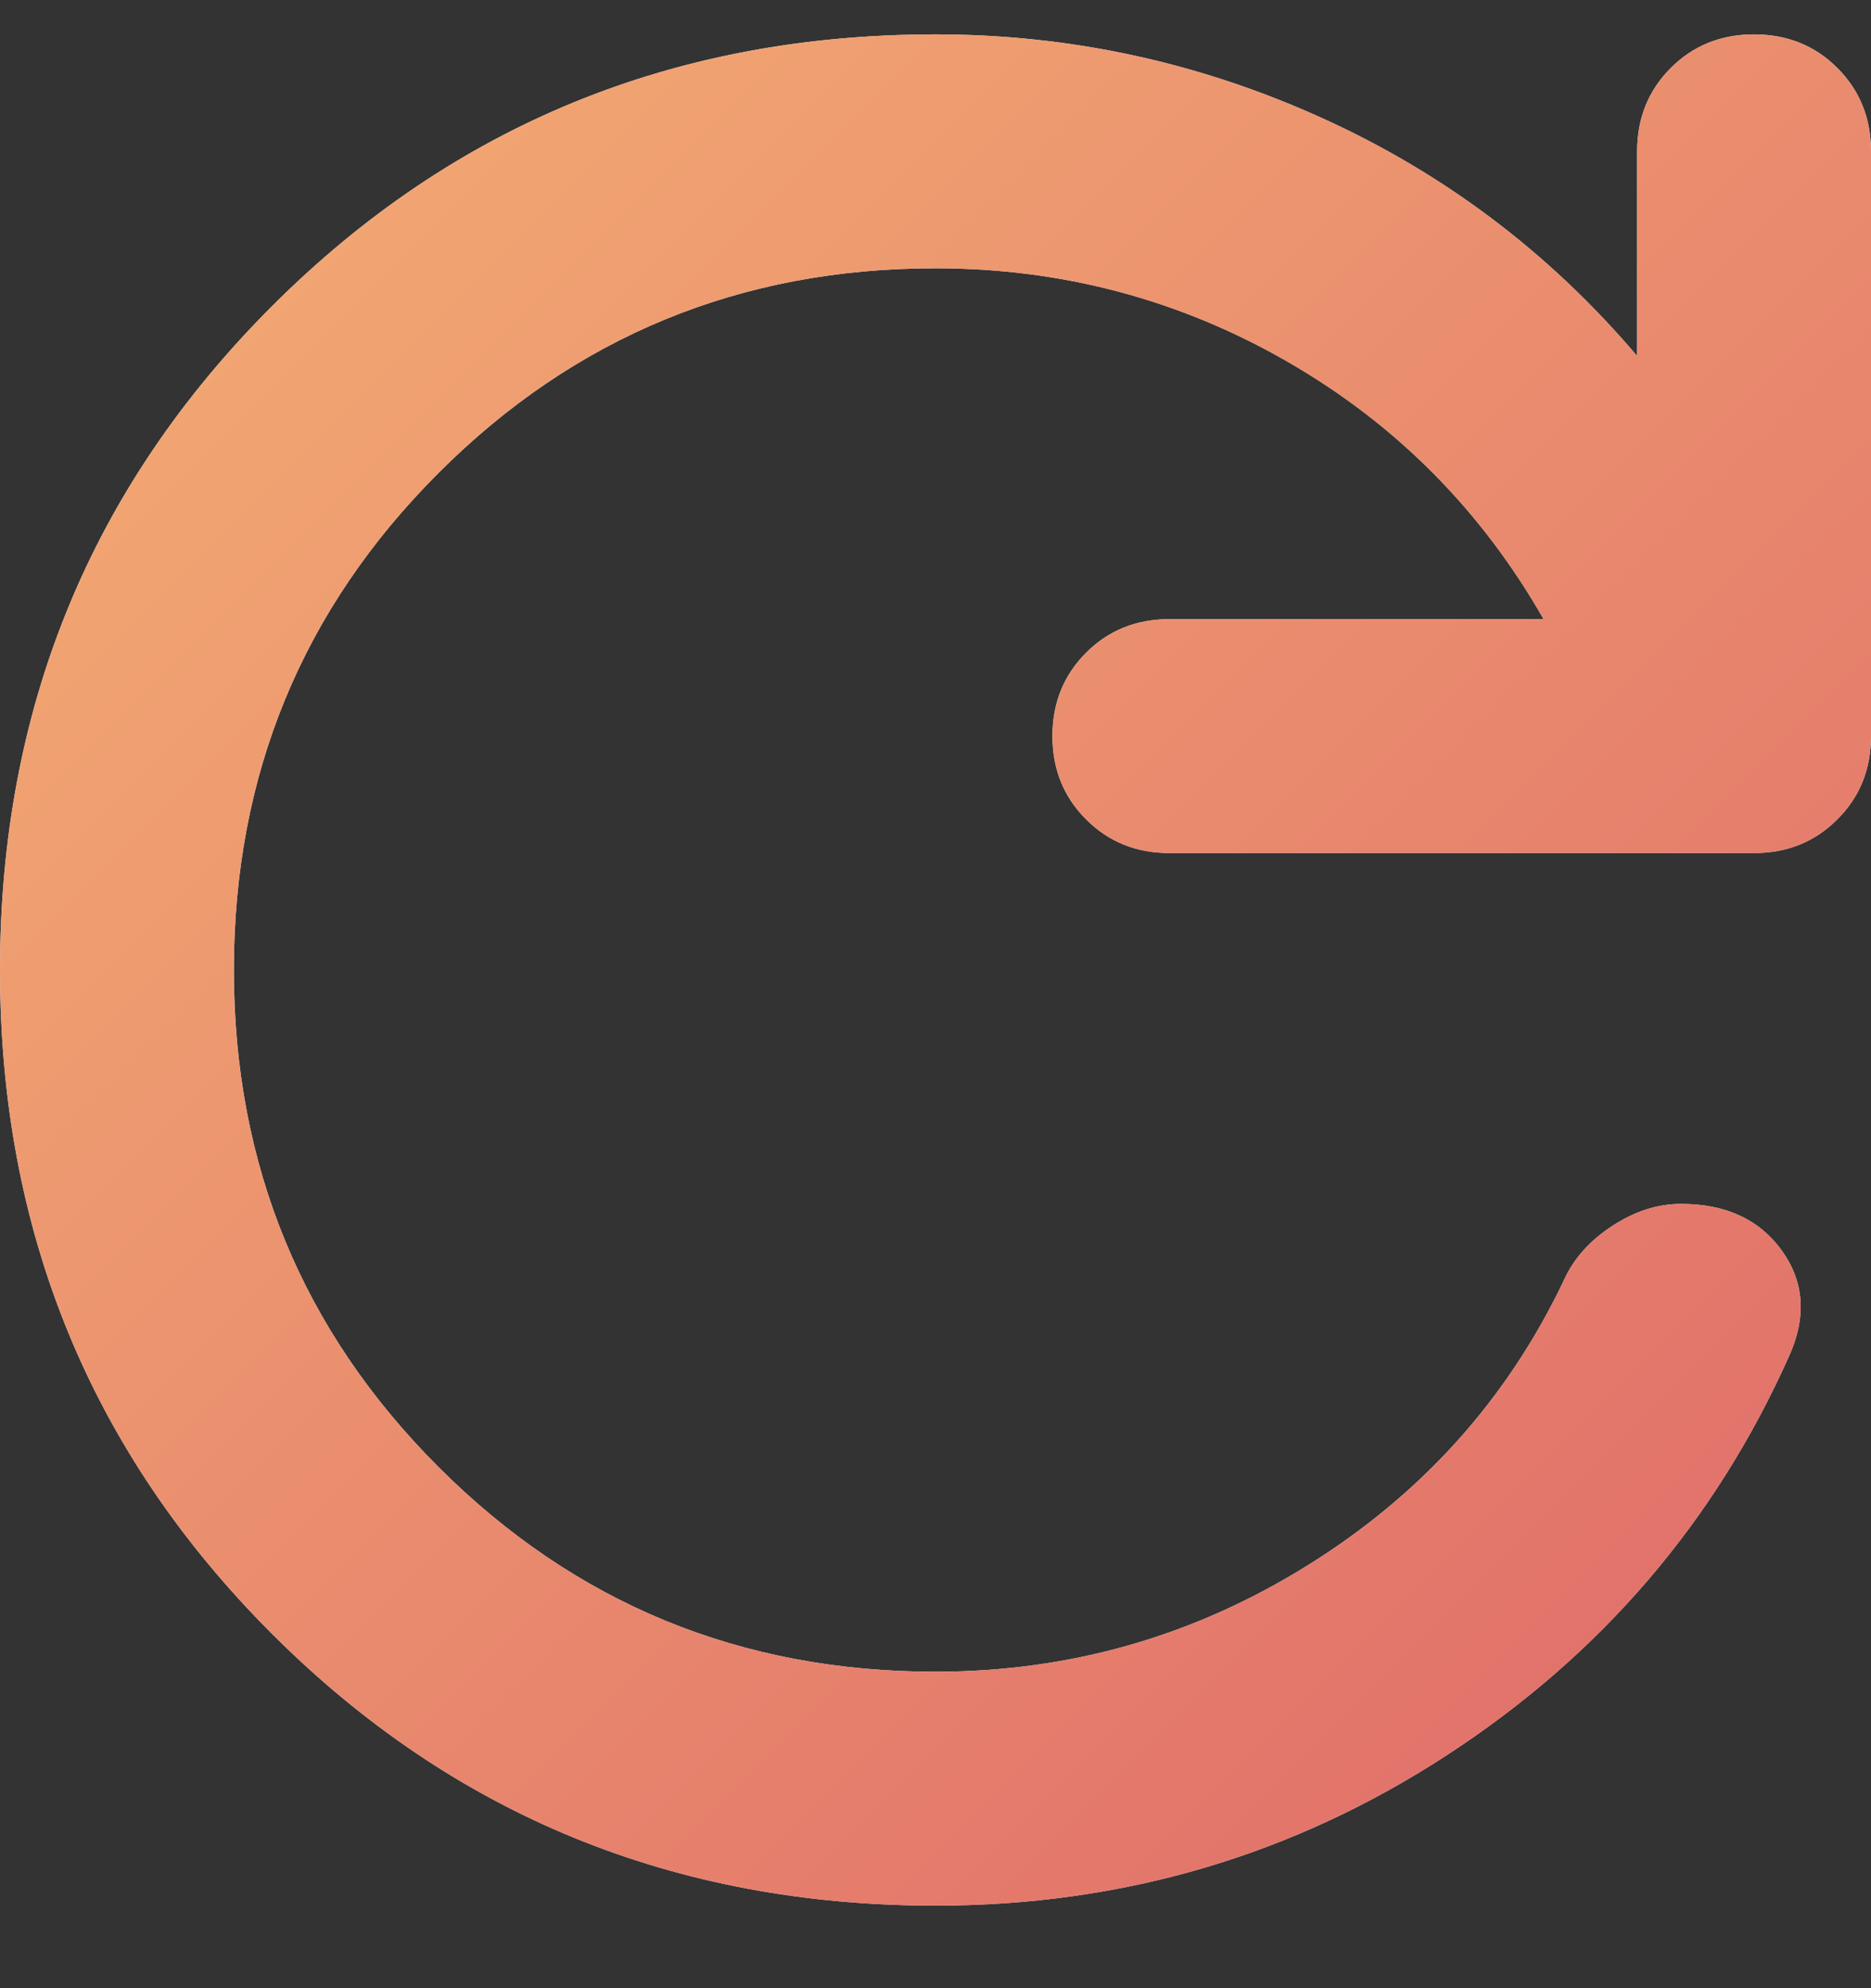 <svg width="16" height="17" viewBox="0 0 16 17" fill="none" xmlns="http://www.w3.org/2000/svg">
<rect x="0" y="0" width="16" height="17" fill="#333333" stroke="none"/>
<path d="M8 16.294C5.767 16.294 3.875 15.519 2.325 13.969C0.775 12.419 0 10.527 0 8.294C0 6.061 0.775 4.169 2.325 2.619C3.875 1.069 5.767 0.294 8 0.294C9.15 0.294 10.25 0.532 11.3 1.007C12.35 1.482 13.25 2.161 14 3.044V1.294C14 1.011 14.096 0.773 14.288 0.581C14.479 0.39 14.717 0.294 15 0.294C15.283 0.294 15.521 0.39 15.712 0.581C15.904 0.773 16 1.011 16 1.294V6.294C16 6.577 15.904 6.815 15.712 7.006C15.521 7.198 15.283 7.294 15 7.294H10C9.717 7.294 9.479 7.198 9.288 7.006C9.096 6.815 9 6.577 9 6.294C9 6.011 9.096 5.773 9.288 5.581C9.479 5.39 9.717 5.294 10 5.294H13.2C12.667 4.361 11.938 3.627 11.013 3.094C10.088 2.561 9.083 2.294 8 2.294C6.333 2.294 4.917 2.877 3.75 4.044C2.583 5.211 2 6.627 2 8.294C2 9.961 2.583 11.377 3.75 12.544C4.917 13.711 6.333 14.294 8 14.294C9.15 14.294 10.213 13.99 11.188 13.381C12.163 12.773 12.892 11.961 13.375 10.944C13.458 10.761 13.596 10.607 13.788 10.482C13.979 10.357 14.175 10.294 14.375 10.294C14.758 10.294 15.046 10.427 15.238 10.694C15.429 10.961 15.45 11.261 15.3 11.594C14.667 13.011 13.692 14.148 12.375 15.006C11.058 15.865 9.6 16.294 8 16.294Z" fill="#E7EBFD"/>
<path d="M8 16.294C5.767 16.294 3.875 15.519 2.325 13.969C0.775 12.419 0 10.527 0 8.294C0 6.061 0.775 4.169 2.325 2.619C3.875 1.069 5.767 0.294 8 0.294C9.15 0.294 10.25 0.532 11.3 1.007C12.35 1.482 13.25 2.161 14 3.044V1.294C14 1.011 14.096 0.773 14.288 0.581C14.479 0.39 14.717 0.294 15 0.294C15.283 0.294 15.521 0.39 15.712 0.581C15.904 0.773 16 1.011 16 1.294V6.294C16 6.577 15.904 6.815 15.712 7.006C15.521 7.198 15.283 7.294 15 7.294H10C9.717 7.294 9.479 7.198 9.288 7.006C9.096 6.815 9 6.577 9 6.294C9 6.011 9.096 5.773 9.288 5.581C9.479 5.39 9.717 5.294 10 5.294H13.2C12.667 4.361 11.938 3.627 11.013 3.094C10.088 2.561 9.083 2.294 8 2.294C6.333 2.294 4.917 2.877 3.75 4.044C2.583 5.211 2 6.627 2 8.294C2 9.961 2.583 11.377 3.75 12.544C4.917 13.711 6.333 14.294 8 14.294C9.15 14.294 10.213 13.99 11.188 13.381C12.163 12.773 12.892 11.961 13.375 10.944C13.458 10.761 13.596 10.607 13.788 10.482C13.979 10.357 14.175 10.294 14.375 10.294C14.758 10.294 15.046 10.427 15.238 10.694C15.429 10.961 15.45 11.261 15.3 11.594C14.667 13.011 13.692 14.148 12.375 15.006C11.058 15.865 9.6 16.294 8 16.294Z" fill="url(#paint0_linear_1097_1611)"/>
<defs>
<linearGradient id="paint0_linear_1097_1611" x1="0" y1="0.294" x2="16" y2="16.294" gradientUnits="userSpaceOnUse">
<stop stop-color="#F4AF73"/>
<stop offset="1" stop-color="#DF6969"/>
</linearGradient>
</defs>
</svg>
